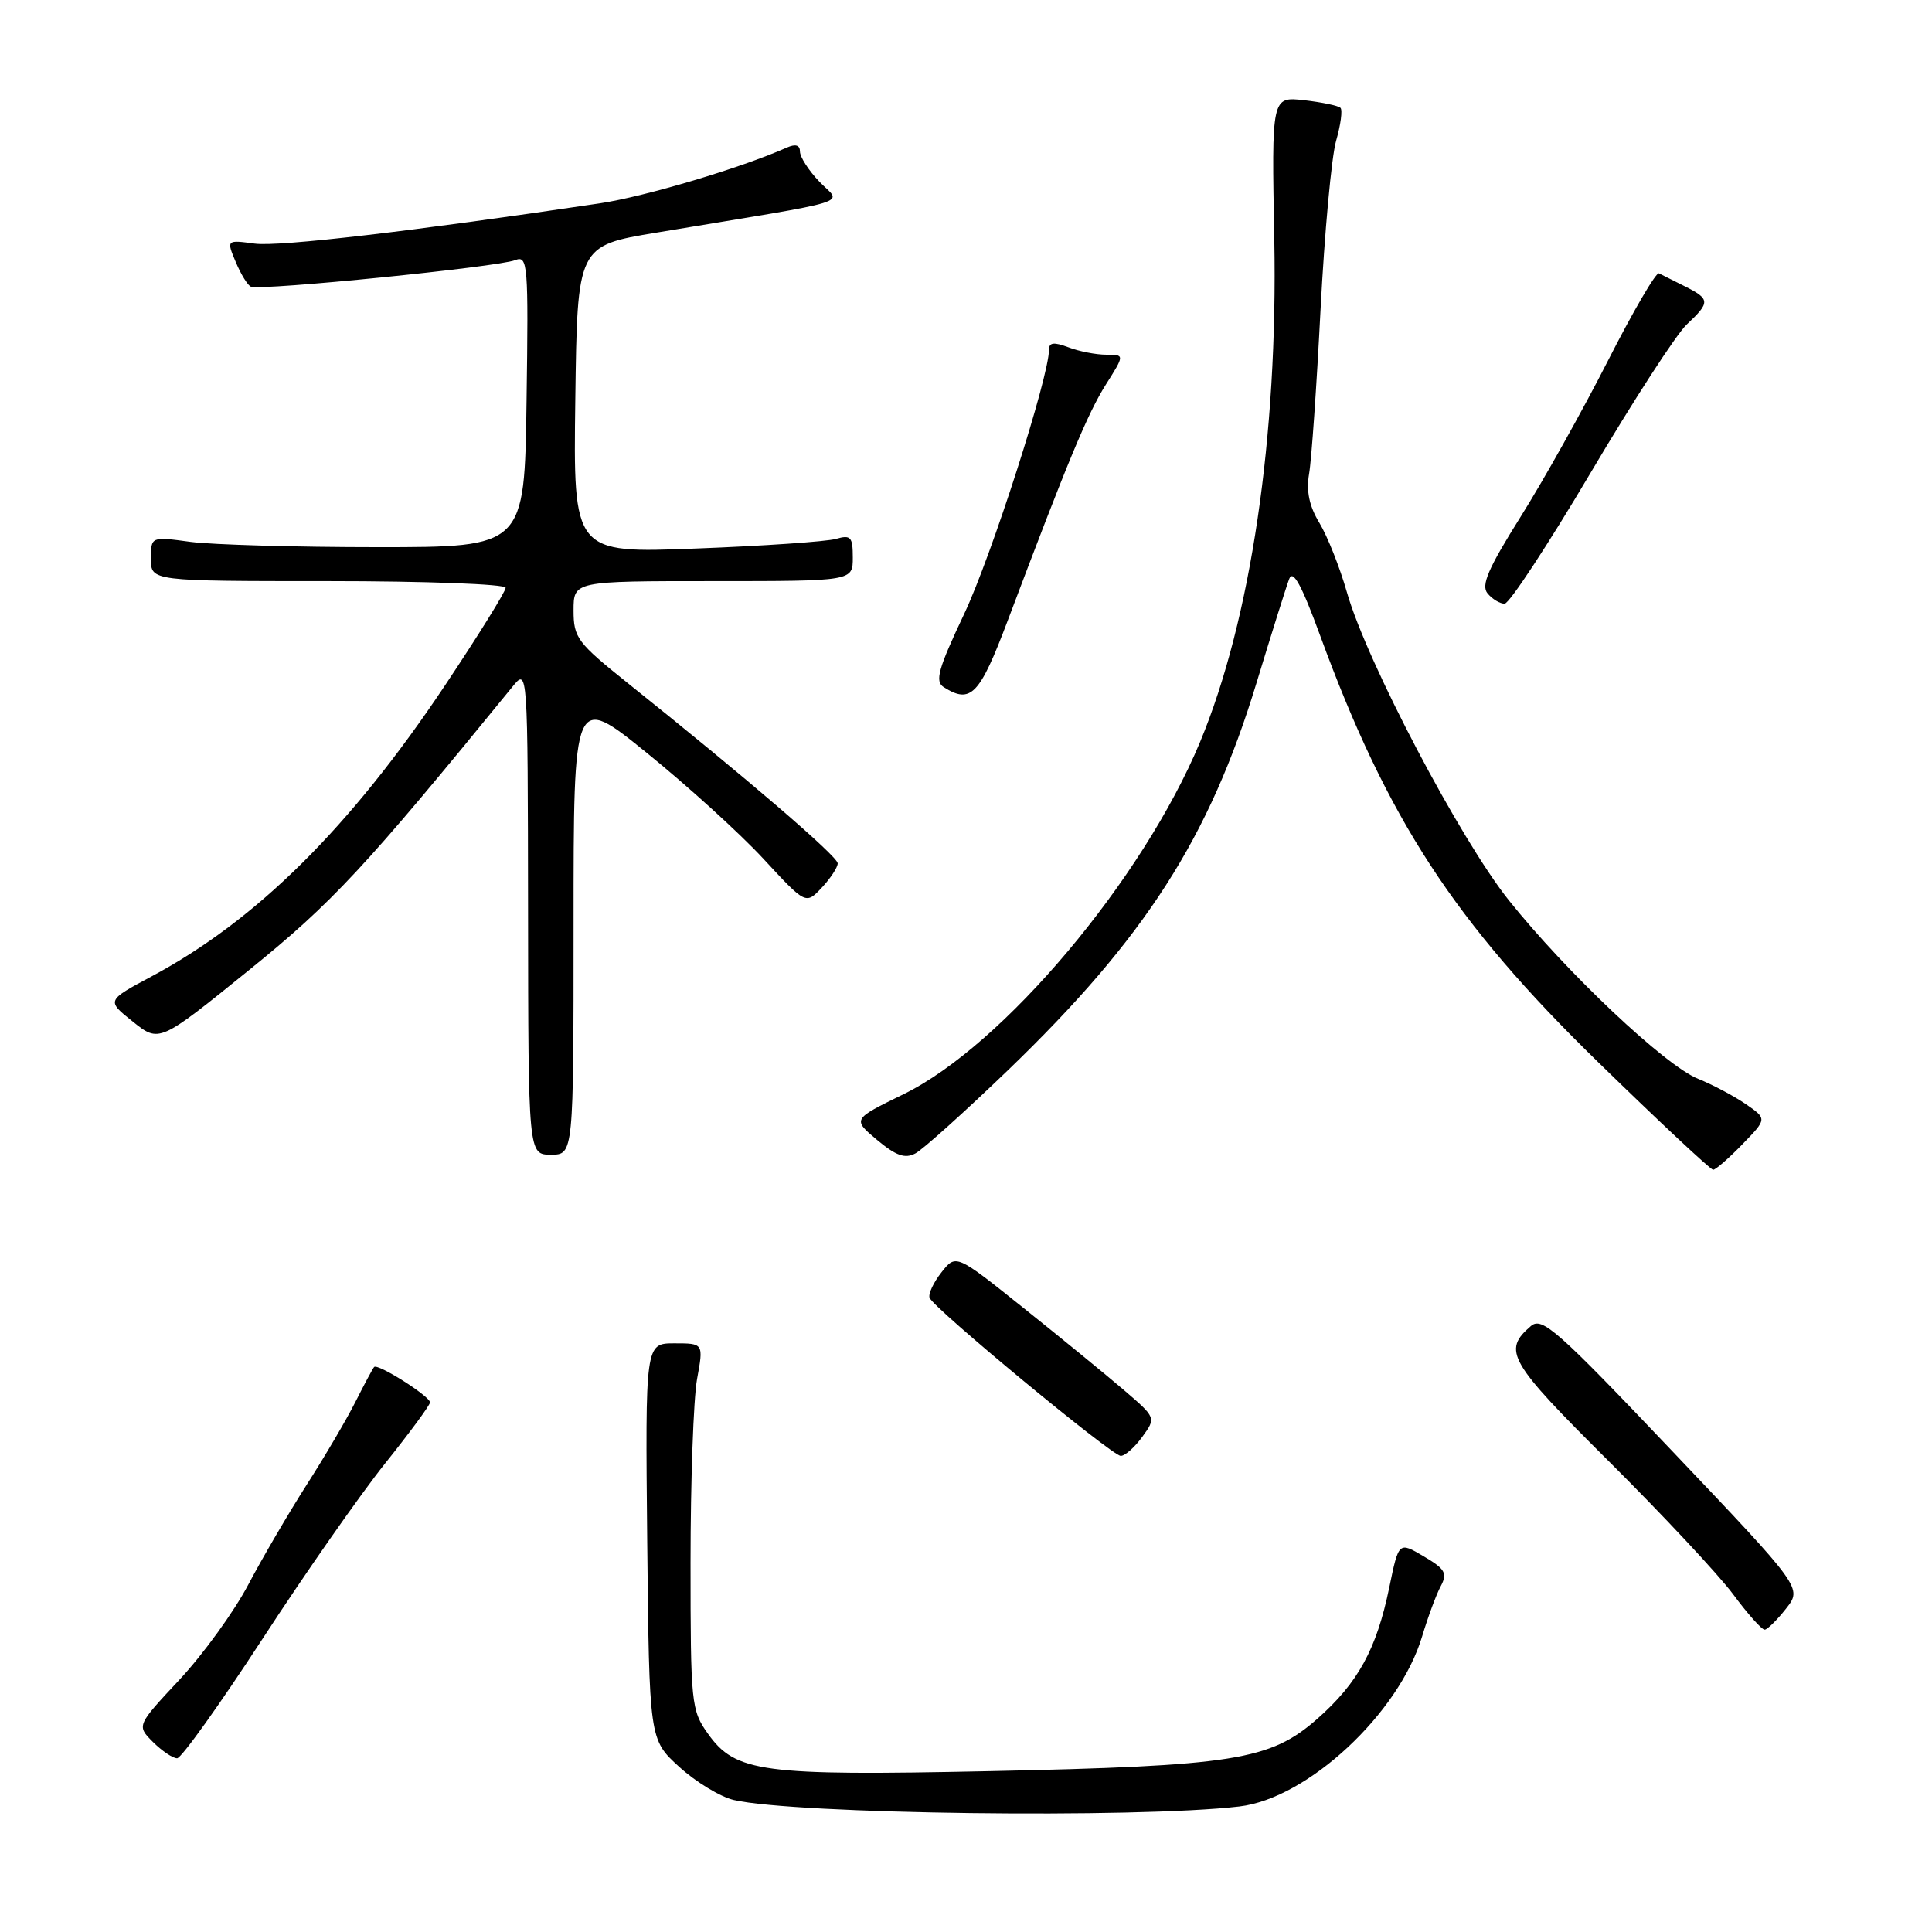 <?xml version="1.0" encoding="UTF-8" standalone="no"?>
<!DOCTYPE svg PUBLIC "-//W3C//DTD SVG 1.1//EN" "http://www.w3.org/Graphics/SVG/1.1/DTD/svg11.dtd" >
<svg xmlns="http://www.w3.org/2000/svg" xmlns:xlink="http://www.w3.org/1999/xlink" version="1.1" viewBox="0 0 256 256">
 <g >
 <path fill="currentColor"
d=" M 164.21 239.37 C 173.27 238.32 185.37 227.06 188.44 216.83 C 189.21 214.26 190.32 211.26 190.91 210.17 C 191.82 208.47 191.50 207.90 188.66 206.23 C 185.34 204.27 185.34 204.27 184.09 210.33 C 182.40 218.53 179.95 223.00 174.52 227.78 C 168.31 233.24 163.49 234.00 131.00 234.69 C 100.94 235.32 97.46 234.86 93.80 229.72 C 91.59 226.62 91.50 225.75 91.50 207.00 C 91.50 196.28 91.89 185.36 92.36 182.75 C 93.23 178.00 93.23 178.00 89.36 178.00 C 85.50 178.00 85.50 178.00 85.76 204.25 C 86.03 230.50 86.03 230.50 90.00 234.12 C 92.18 236.11 95.44 238.09 97.23 238.51 C 105.32 240.39 150.47 240.97 164.21 239.37 Z  M 34.79 217.15 C 40.45 208.45 47.76 198.00 51.02 193.92 C 54.29 189.84 56.97 186.20 56.98 185.83 C 57.00 185.03 50.03 180.61 49.57 181.14 C 49.39 181.34 48.28 183.41 47.10 185.75 C 45.92 188.09 43.01 193.04 40.63 196.75 C 38.26 200.46 34.78 206.41 32.90 209.97 C 31.03 213.53 26.93 219.19 23.80 222.55 C 18.10 228.65 18.10 228.65 20.27 230.83 C 21.47 232.02 22.91 232.99 23.47 232.98 C 24.04 232.97 29.13 225.84 34.79 217.15 Z  M 236.66 213.15 C 238.81 210.41 238.81 210.41 221.66 192.36 C 206.28 176.17 204.33 174.45 202.85 175.71 C 199.05 178.97 199.88 180.41 213.19 193.64 C 220.30 200.71 227.71 208.64 229.65 211.25 C 231.58 213.86 233.47 215.98 233.84 215.94 C 234.20 215.91 235.47 214.66 236.66 213.15 Z  M 151.35 190.40 C 153.20 187.86 153.20 187.86 148.91 184.18 C 146.55 182.16 140.58 177.27 135.64 173.33 C 126.67 166.15 126.67 166.15 124.75 168.59 C 123.70 169.92 122.99 171.44 123.17 171.96 C 123.65 173.31 147.31 192.89 148.50 192.91 C 149.05 192.93 150.33 191.80 151.35 190.40 Z  M 230.88 151.62 C 234.15 148.25 234.15 148.25 231.33 146.30 C 229.77 145.23 226.93 143.72 225.01 142.95 C 220.66 141.22 207.58 128.87 199.94 119.31 C 193.48 111.22 181.09 87.66 178.48 78.50 C 177.54 75.20 175.90 71.06 174.83 69.29 C 173.48 67.07 173.07 65.09 173.46 62.79 C 173.78 60.98 174.46 51.17 174.98 41.00 C 175.51 30.82 176.43 20.77 177.04 18.66 C 177.65 16.54 177.91 14.58 177.62 14.29 C 177.33 14.00 175.16 13.55 172.80 13.28 C 168.49 12.80 168.49 12.80 168.85 31.72 C 169.34 57.78 165.74 82.15 159.01 98.33 C 151.41 116.58 132.91 138.55 119.72 144.99 C 112.94 148.30 112.94 148.30 116.22 151.05 C 118.74 153.15 119.92 153.57 121.30 152.83 C 122.29 152.31 127.81 147.34 133.58 141.79 C 151.73 124.30 160.24 111.04 166.49 90.50 C 168.50 83.90 170.45 77.69 170.83 76.70 C 171.33 75.42 172.48 77.54 174.92 84.20 C 183.83 108.54 192.71 122.17 211.77 140.75 C 219.81 148.59 226.66 155.00 227.00 155.00 C 227.33 155.00 229.08 153.48 230.88 151.62 Z  M 76.00 122.45 C 76.00 91.90 76.00 91.90 85.75 99.80 C 91.11 104.14 98.04 110.43 101.14 113.78 C 106.77 119.87 106.77 119.87 108.89 117.62 C 110.05 116.38 111.00 114.93 111.00 114.40 C 111.00 113.47 98.83 103.02 83.25 90.57 C 76.49 85.16 76.00 84.51 76.00 80.89 C 76.00 77.00 76.00 77.00 94.50 77.00 C 113.00 77.00 113.00 77.00 113.00 73.88 C 113.00 71.13 112.74 70.84 110.75 71.41 C 109.51 71.76 101.18 72.34 92.23 72.68 C 75.96 73.31 75.96 73.31 76.23 52.94 C 76.50 32.56 76.50 32.56 87.00 30.82 C 114.10 26.32 111.50 27.13 108.59 24.09 C 107.16 22.61 106.00 20.80 106.00 20.09 C 106.00 19.22 105.42 19.04 104.25 19.56 C 98.18 22.26 85.46 26.05 79.50 26.94 C 54.70 30.64 36.99 32.71 33.75 32.28 C 30.00 31.78 30.00 31.78 31.25 34.75 C 31.94 36.38 32.84 37.84 33.26 37.99 C 34.71 38.52 65.98 35.38 68.27 34.47 C 69.94 33.81 70.03 34.94 69.77 53.13 C 69.50 72.50 69.50 72.50 50.00 72.50 C 39.27 72.50 28.14 72.18 25.25 71.80 C 20.00 71.09 20.00 71.09 20.00 74.05 C 20.00 77.00 20.00 77.00 43.50 77.00 C 56.43 77.00 67.00 77.40 67.00 77.88 C 67.00 78.37 63.38 84.20 58.95 90.84 C 46.43 109.60 33.98 121.96 20.10 129.37 C 14.10 132.58 14.10 132.58 17.60 135.37 C 21.10 138.17 21.10 138.17 32.95 128.58 C 44.07 119.59 48.33 115.01 67.90 91.00 C 69.93 88.50 69.93 88.50 69.97 120.75 C 70.00 153.00 70.00 153.00 73.00 153.00 C 76.00 153.00 76.00 153.00 76.00 122.45 Z  M 133.52 82.25 C 141.51 61.05 144.13 54.76 146.53 50.96 C 149.03 47.00 149.03 47.00 146.58 47.00 C 145.23 47.00 142.98 46.56 141.57 46.02 C 139.65 45.30 139.00 45.37 139.00 46.32 C 139.00 49.94 131.39 73.65 127.77 81.32 C 124.30 88.66 123.85 90.29 125.05 91.05 C 128.64 93.32 129.80 92.11 133.52 82.25 Z  M 210.75 62.67 C 216.39 53.14 222.12 44.29 223.50 43.00 C 226.64 40.05 226.62 39.63 223.25 37.94 C 221.74 37.18 220.19 36.41 219.82 36.22 C 219.44 36.03 216.40 41.24 213.06 47.80 C 209.72 54.36 204.51 63.67 201.48 68.49 C 197.18 75.34 196.22 77.56 197.11 78.63 C 197.73 79.38 198.75 80.00 199.37 79.99 C 199.99 79.99 205.11 72.19 210.75 62.67 Z "/>
</g>
</svg>